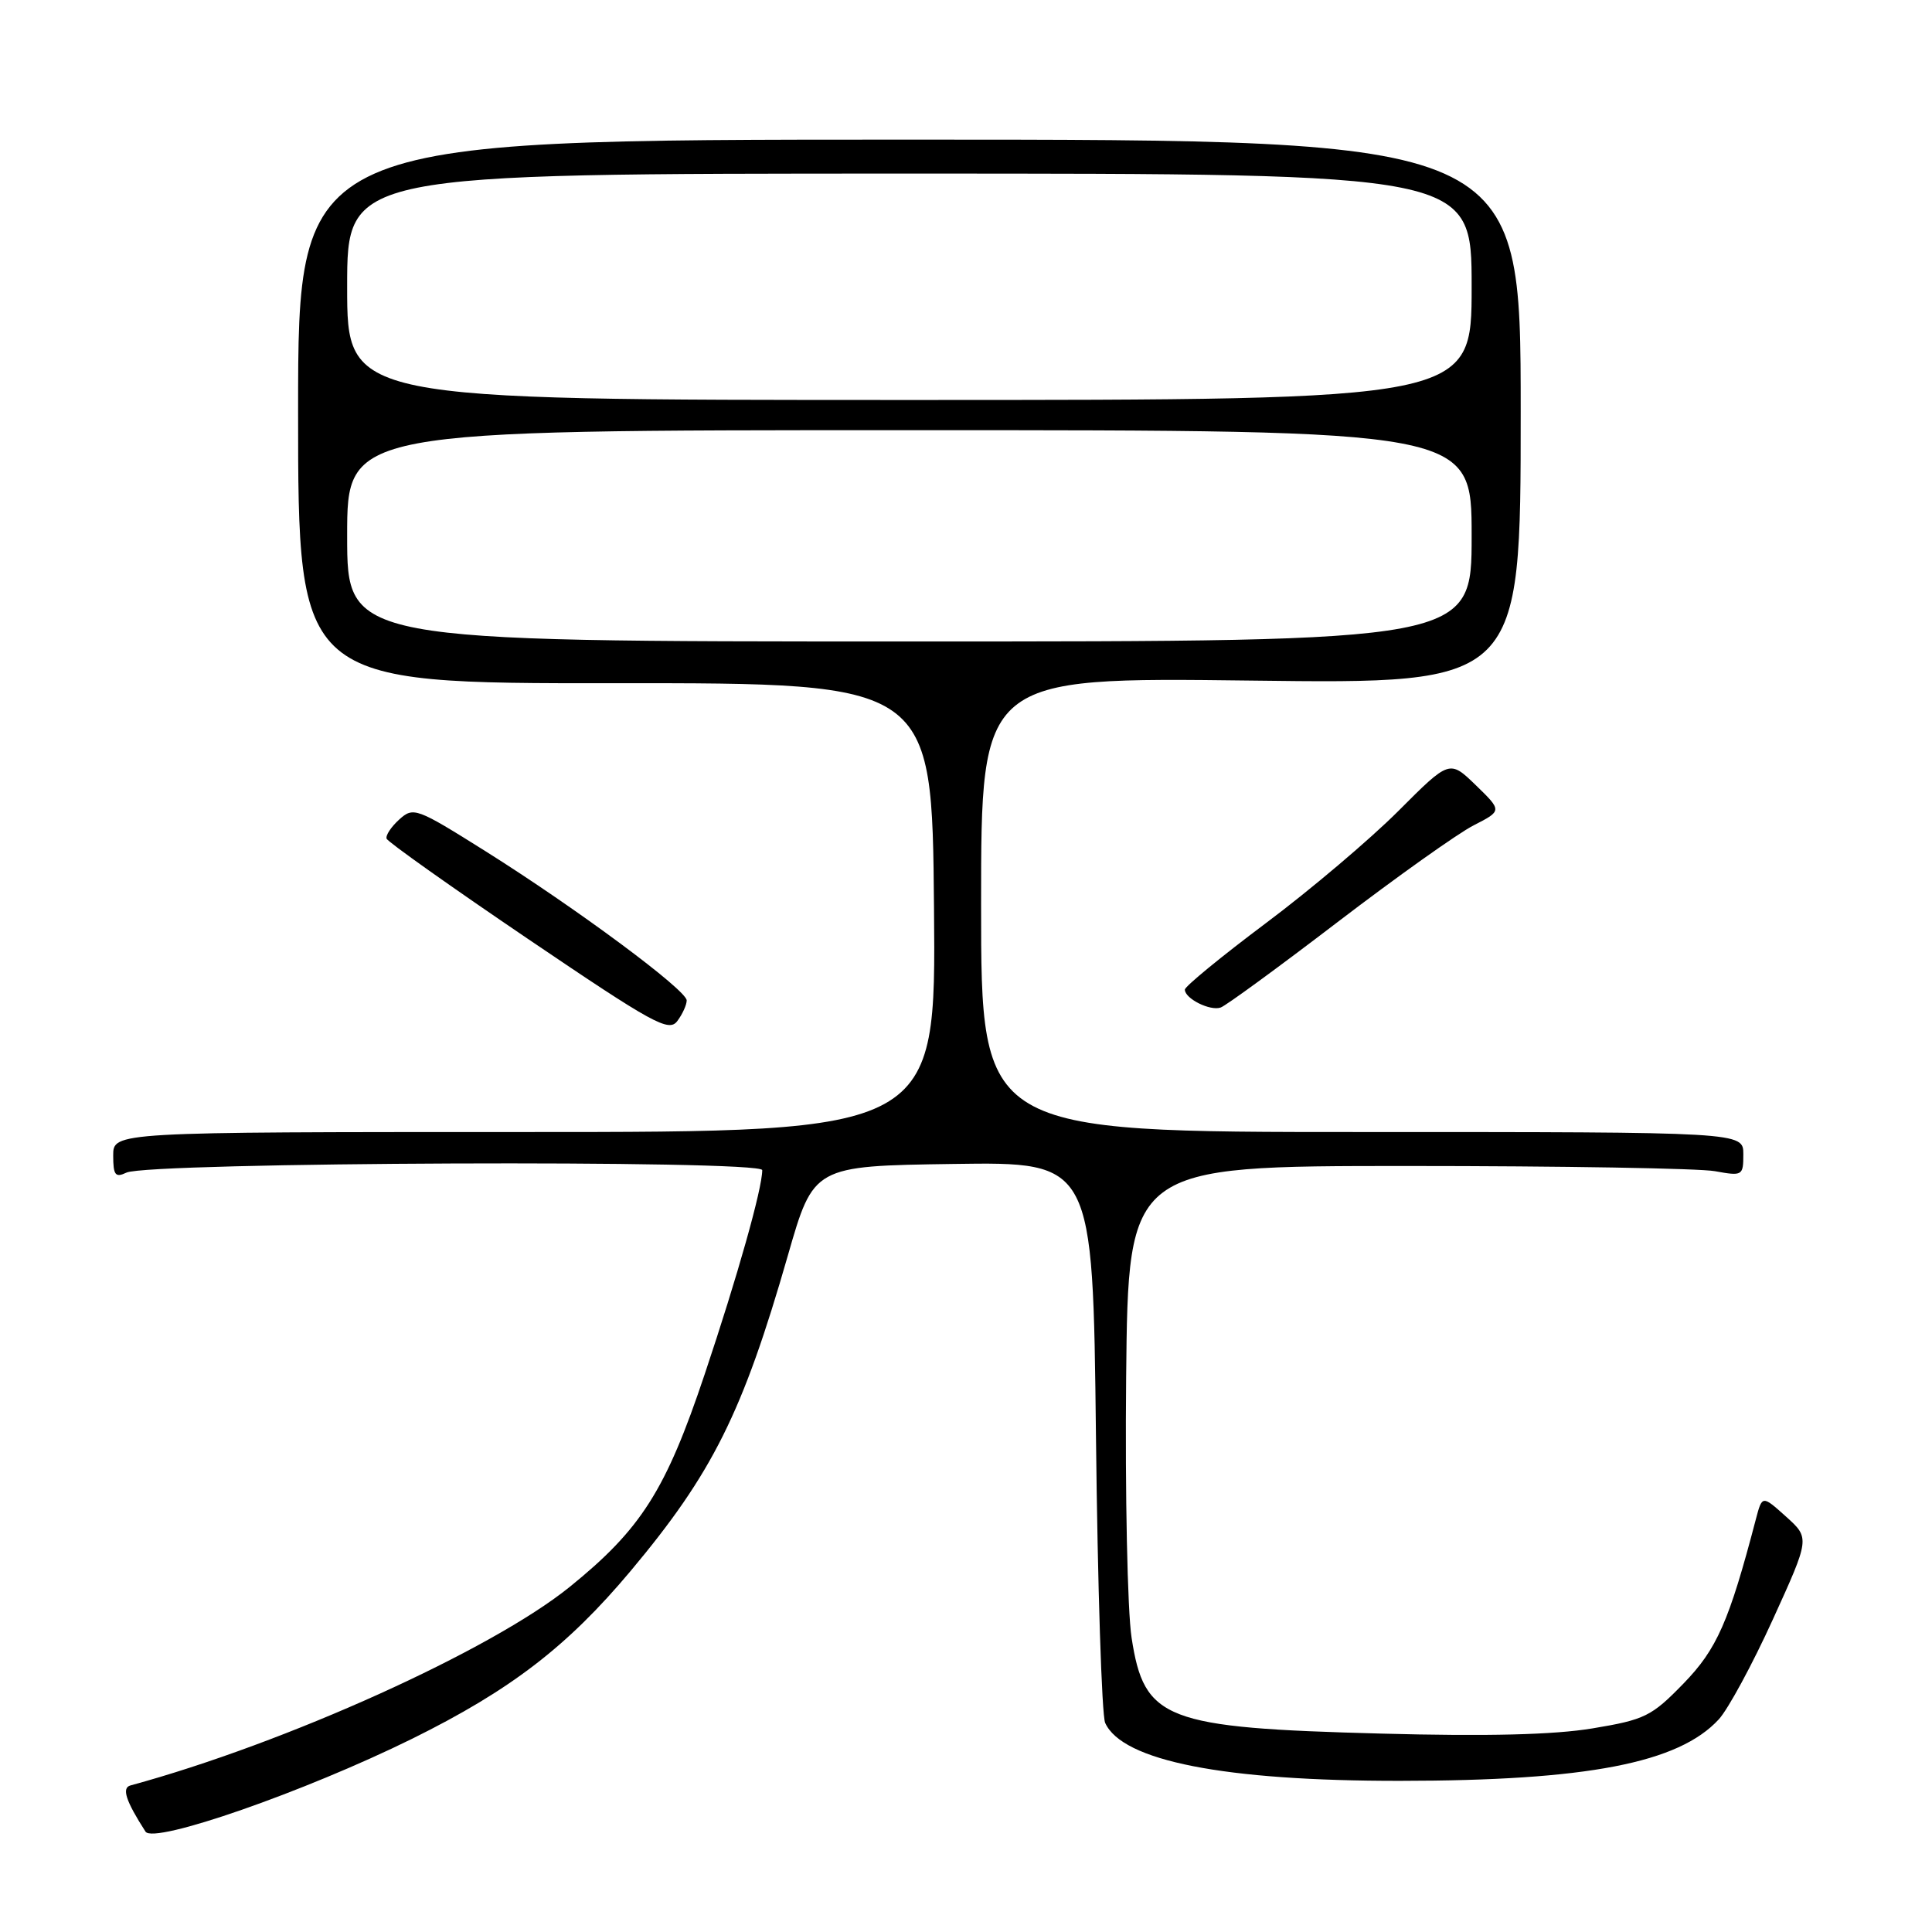 <?xml version="1.0" encoding="UTF-8" standalone="no"?>
<!DOCTYPE svg PUBLIC "-//W3C//DTD SVG 1.1//EN" "http://www.w3.org/Graphics/SVG/1.1/DTD/svg11.dtd" >
<svg xmlns="http://www.w3.org/2000/svg" xmlns:xlink="http://www.w3.org/1999/xlink" version="1.1" viewBox="0 0 256 256">
 <g >
 <path fill="currentColor"
d=" M 54.62 230.39 C 67.66 223.94 75.16 218.18 83.53 208.20 C 94.40 195.23 98.41 187.20 104.39 166.38 C 107.80 154.50 107.80 154.50 126.31 154.23 C 144.81 153.96 144.81 153.96 145.22 190.23 C 145.44 210.18 145.99 227.31 146.44 228.29 C 148.71 233.33 162.22 235.99 185.50 235.97 C 210.28 235.96 222.43 233.61 227.75 227.82 C 228.99 226.47 232.21 220.52 234.91 214.59 C 239.82 203.81 239.82 203.81 236.66 200.96 C 233.50 198.12 233.50 198.12 232.66 201.31 C 229.10 214.90 227.50 218.52 223.06 223.09 C 218.84 227.43 217.95 227.87 211.02 229.02 C 205.90 229.87 197.09 230.09 183.02 229.71 C 154.32 228.95 151.61 227.91 149.94 217.00 C 149.39 213.43 149.07 197.90 149.22 182.50 C 149.50 154.50 149.50 154.50 186.50 154.50 C 206.85 154.50 225.19 154.81 227.25 155.19 C 230.89 155.85 231.00 155.79 231.00 152.94 C 231.00 150.00 231.00 150.00 180.50 150.00 C 130.00 150.00 130.00 150.00 130.00 119.87 C 130.00 89.74 130.00 89.74 165.75 90.18 C 201.50 90.63 201.50 90.63 201.50 54.56 C 201.50 18.50 201.50 18.50 120.50 18.50 C 39.50 18.50 39.50 18.50 39.50 54.53 C 39.50 90.56 39.50 90.56 81.50 90.53 C 123.50 90.50 123.50 90.50 123.76 120.25 C 124.03 150.00 124.03 150.00 69.51 150.00 C 15.00 150.00 15.00 150.00 15.00 153.11 C 15.00 155.72 15.28 156.08 16.75 155.38 C 19.67 153.98 101.00 153.66 101.00 155.05 C 101.00 157.50 97.75 169.04 93.37 182.11 C 88.22 197.49 84.96 202.61 75.48 210.28 C 65.08 218.68 37.87 230.98 17.29 236.58 C 16.10 236.90 16.66 238.62 19.28 242.70 C 20.37 244.39 40.40 237.41 54.62 230.39 Z  M 90.99 132.56 C 90.97 131.18 76.39 120.37 64.33 112.79 C 55.17 107.04 54.78 106.89 52.90 108.59 C 51.83 109.56 51.07 110.70 51.23 111.13 C 51.38 111.56 59.83 117.55 70.00 124.44 C 86.58 135.67 88.63 136.80 89.75 135.29 C 90.44 134.37 90.99 133.14 90.99 132.56 Z  M 177.25 122.17 C 185.09 116.18 193.20 110.41 195.27 109.36 C 199.04 107.43 199.04 107.43 195.56 104.05 C 192.07 100.67 192.07 100.67 185.28 107.47 C 181.55 111.20 173.66 117.89 167.75 122.31 C 161.84 126.74 157.00 130.71 157.00 131.13 C 157.00 132.32 160.35 134.00 161.75 133.50 C 162.44 133.26 169.42 128.16 177.25 122.17 Z  M 46.00 71.00 C 46.00 57.00 46.00 57.00 120.50 57.00 C 195.00 57.00 195.00 57.00 195.00 71.00 C 195.00 85.00 195.00 85.00 120.50 85.00 C 46.00 85.00 46.00 85.00 46.00 71.00 Z  M 46.00 38.00 C 46.00 23.00 46.00 23.00 120.50 23.00 C 195.00 23.00 195.00 23.00 195.00 38.00 C 195.00 53.00 195.00 53.00 120.50 53.00 C 46.00 53.00 46.00 53.00 46.00 38.00 Z "/>
</g>
</svg>